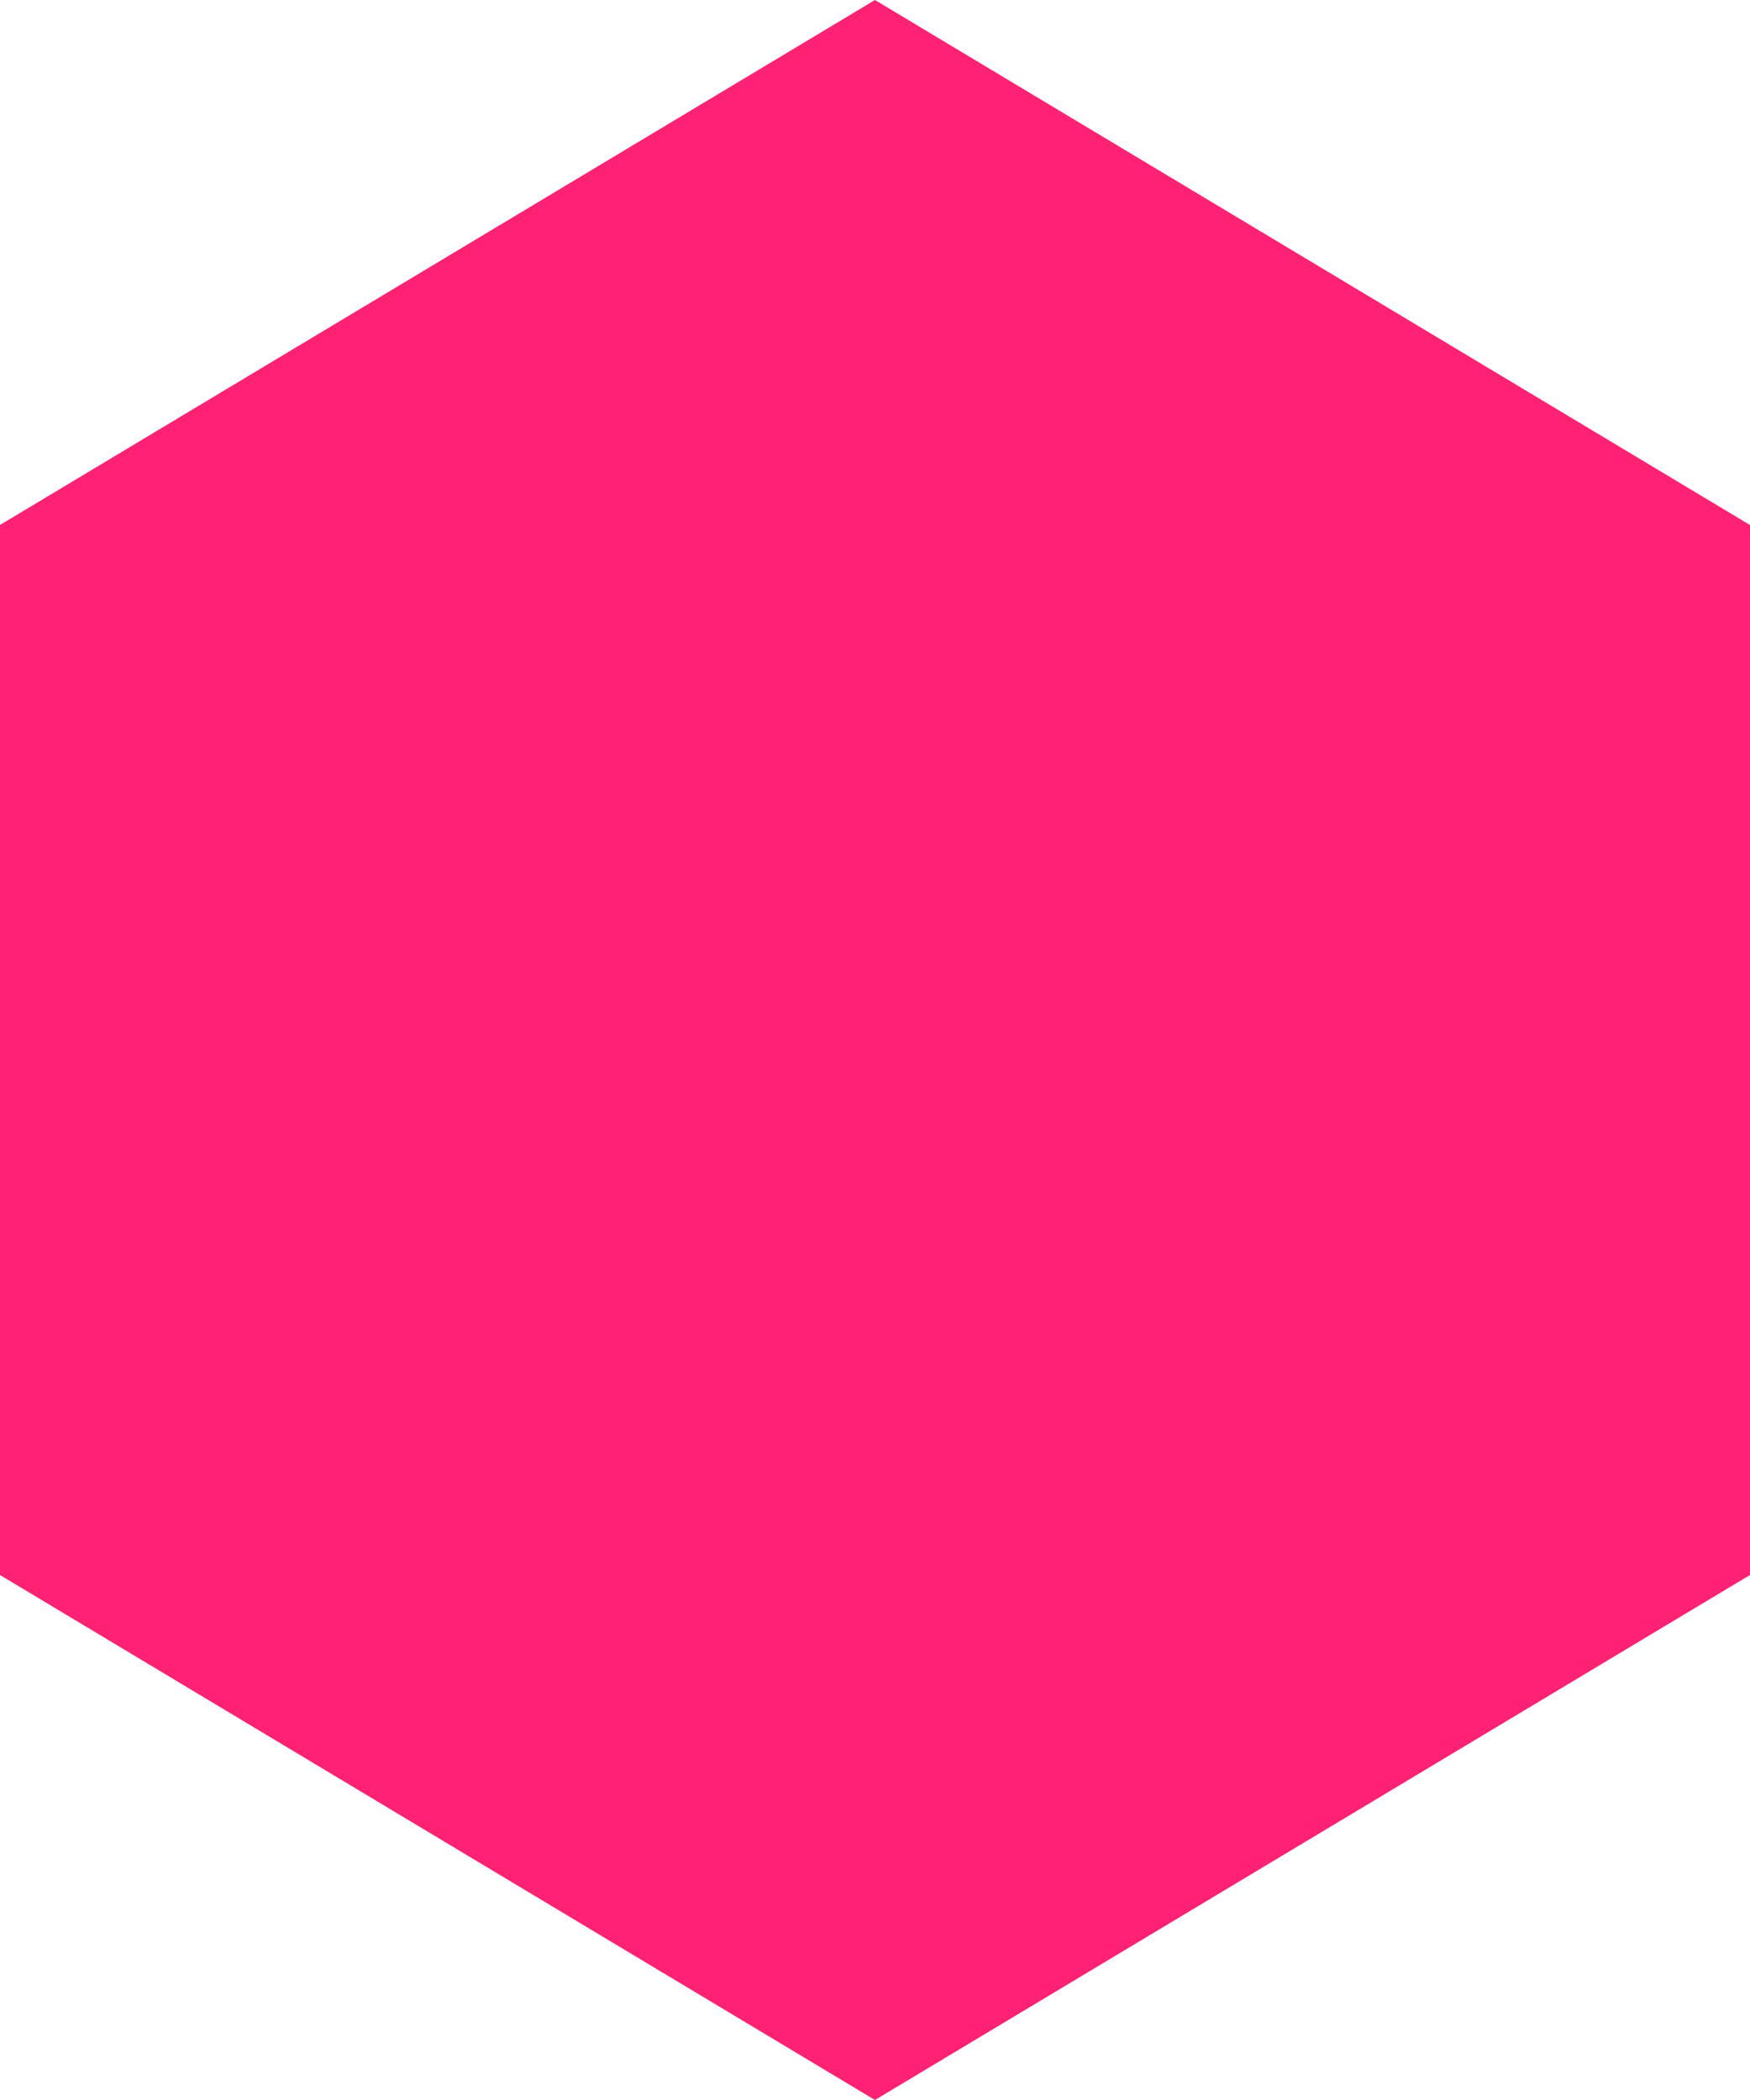 <svg xmlns="http://www.w3.org/2000/svg" width="10" height="12" viewBox="0 0 10 12">
  <path id="다각형_1" data-name="다각형 1" d="M9,0l3,5L9,10H3L0,5,3,0Z" transform="translate(0 12) rotate(-90)" fill="#ff2174"/>
</svg>

